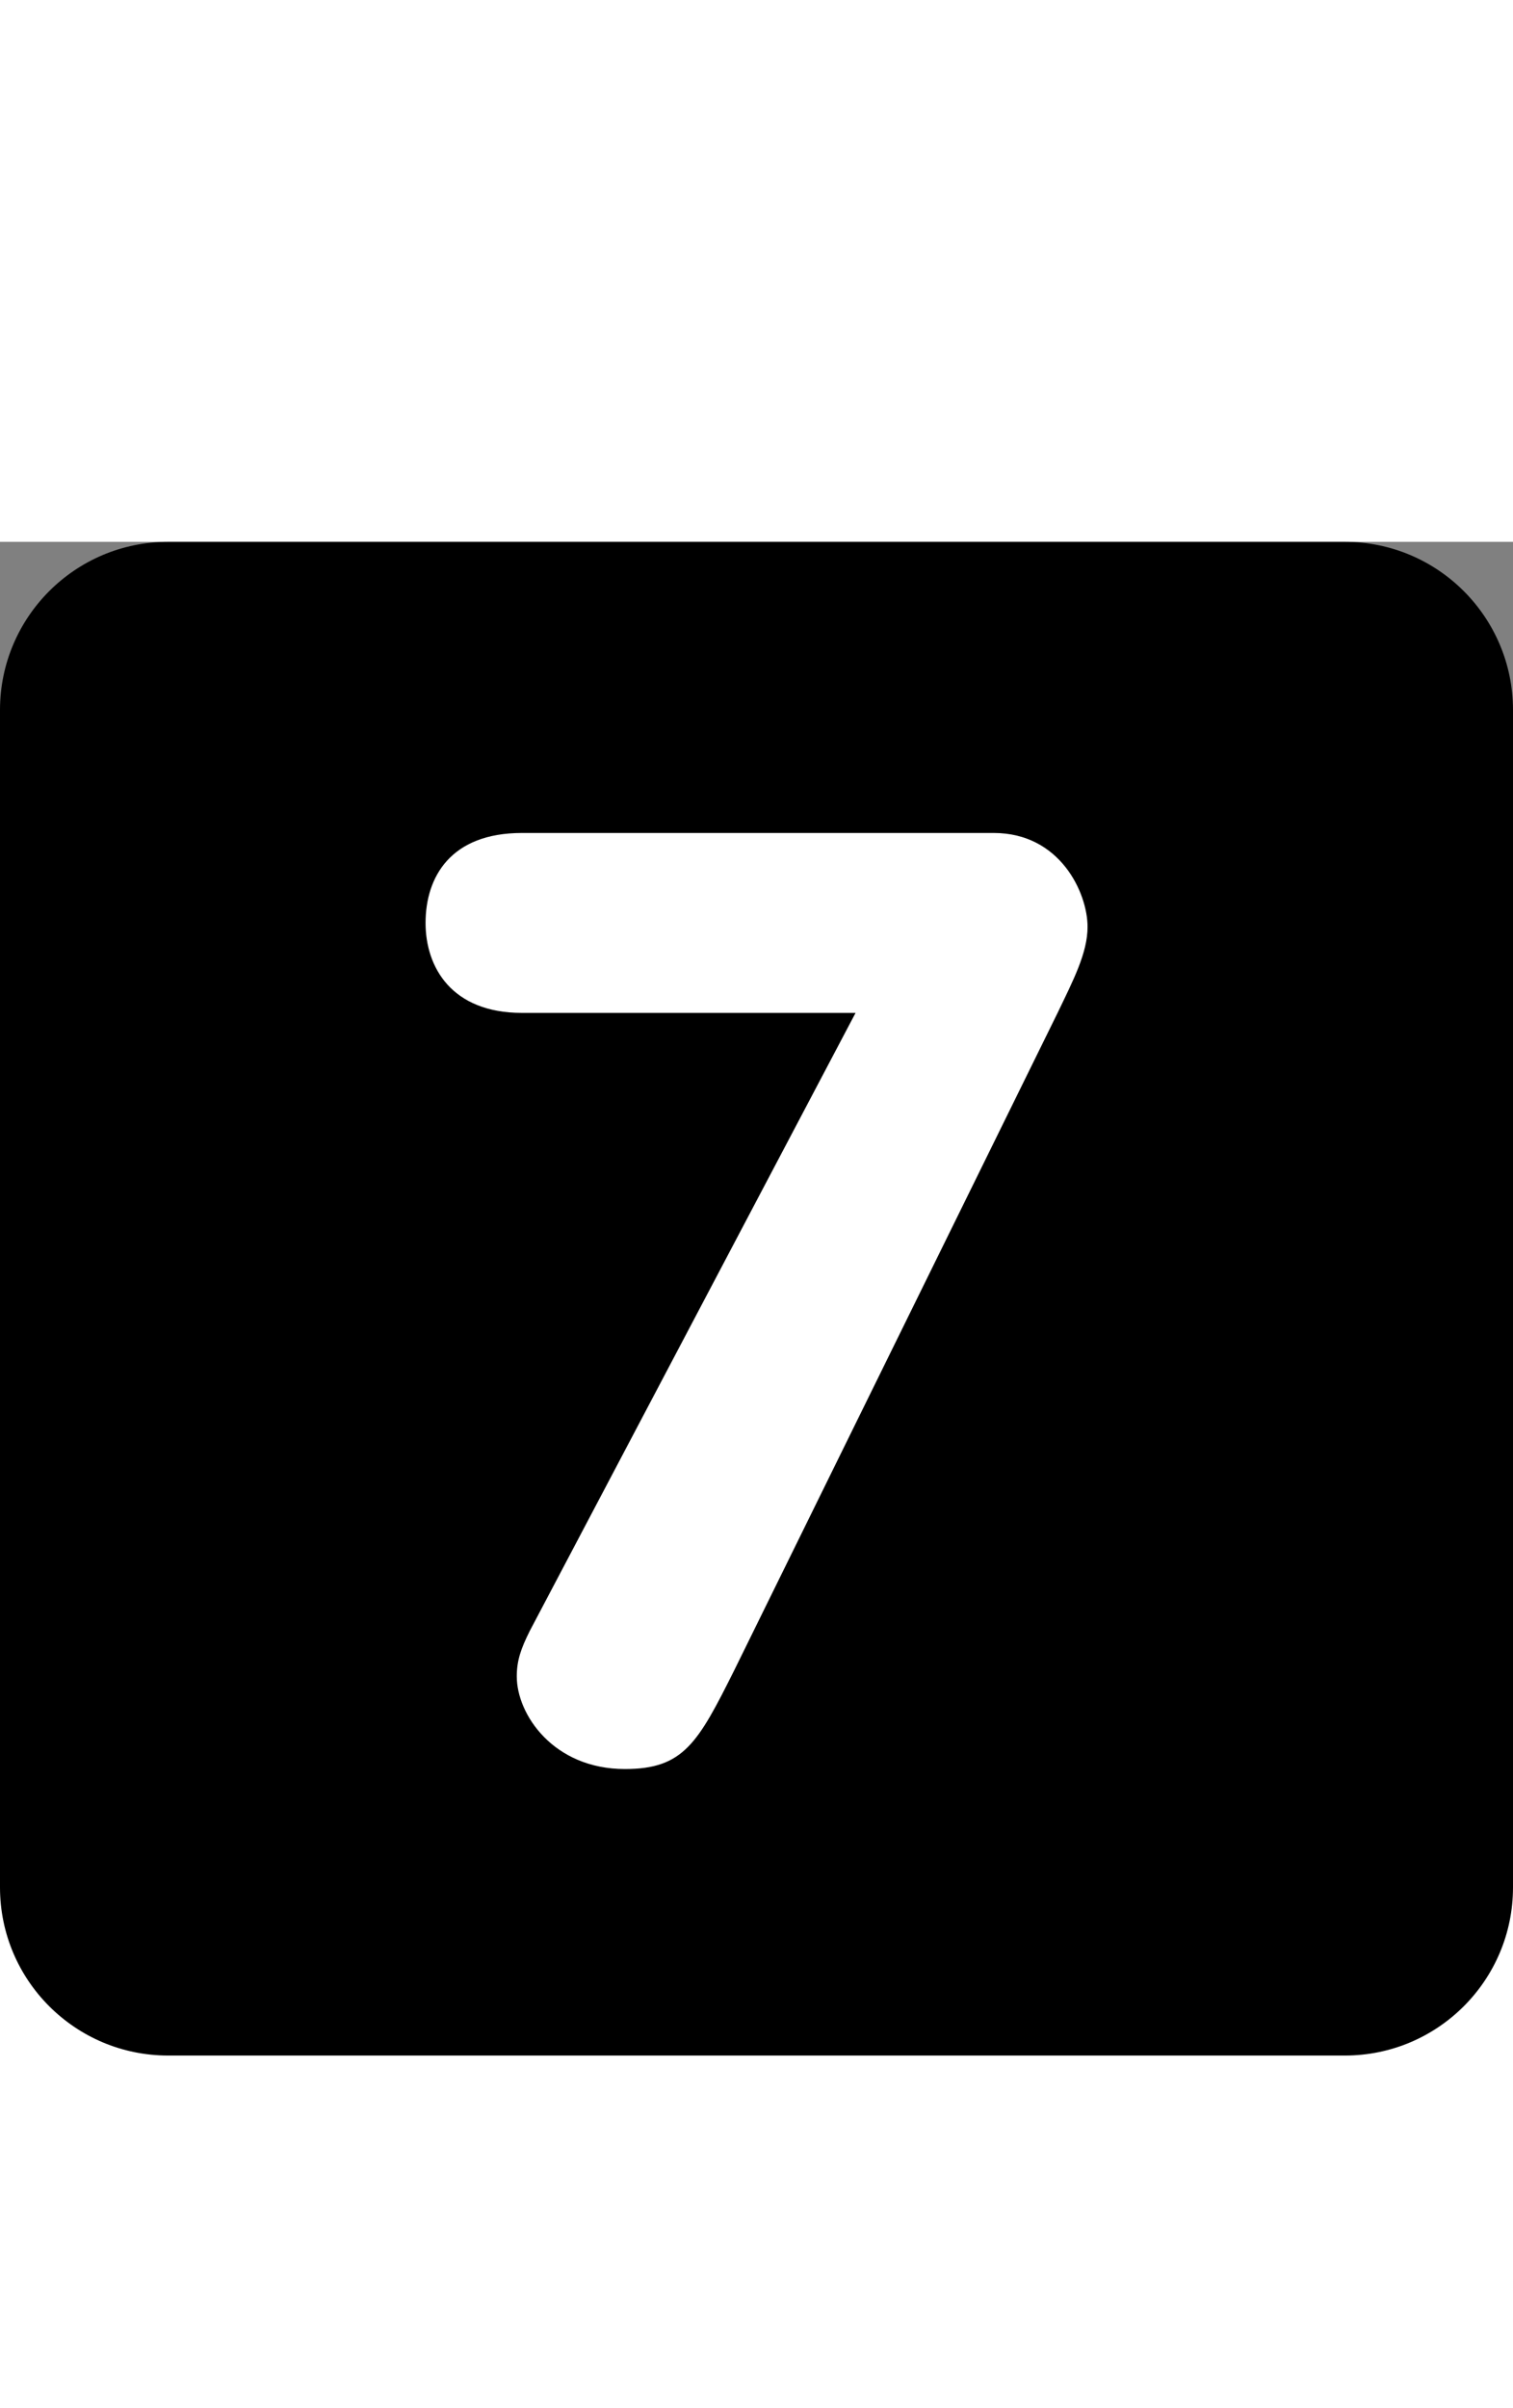 <?xml version="1.0"?>
<svg xmlns="http://www.w3.org/2000/svg" xmlns:xlink="http://www.w3.org/1999/xlink" version="1.1" id="Capa_1" x="0px" y="0px" viewBox="0 0 512 448" style="enable-background:new 0 0 512 448;" xml:space="preserve" width="44px" height="70" class=""><rect x="0" y="0" width="512" height="448" fill="#808080" stroke="none"/><g><g transform="matrix(1.25 0 0 -1.25 0 45)">
	<g>
		<g>
			<path style="fill:#000000" d="M409.6-328.089c0-25.134-20.378-45.511-45.511-45.511H45.511C20.378-373.6,0-353.222,0-328.089     V-9.511C0,15.622,20.378,36,45.511,36h318.578C389.222,36,409.6,15.622,409.6-9.511V-328.089z" data-original="#3B88C3" class="active-path" data-old_color="#3B88C3"/>
			<path style="fill:#FFFFFF" d="M231.617-91.465h-90.305c-19.046,0-26.101,12.345-26.101,24.337     c0,12.356,6.702,24.348,26.101,24.348h127.704c18,0,25.407-16.225,25.407-25.407c0-7.054-3.88-14.461-8.112-23.279     l-87.495-177.801c-9.876-19.763-13.756-26.806-29.628-26.806c-19.41,0-29.286,14.814-29.286,25.042     c0,4.233,1.058,7.407,3.527,12.345L231.617-91.465z" data-original="#FFFFFF" class=""/>
		</g>
	</g>
</g></g> </svg>
